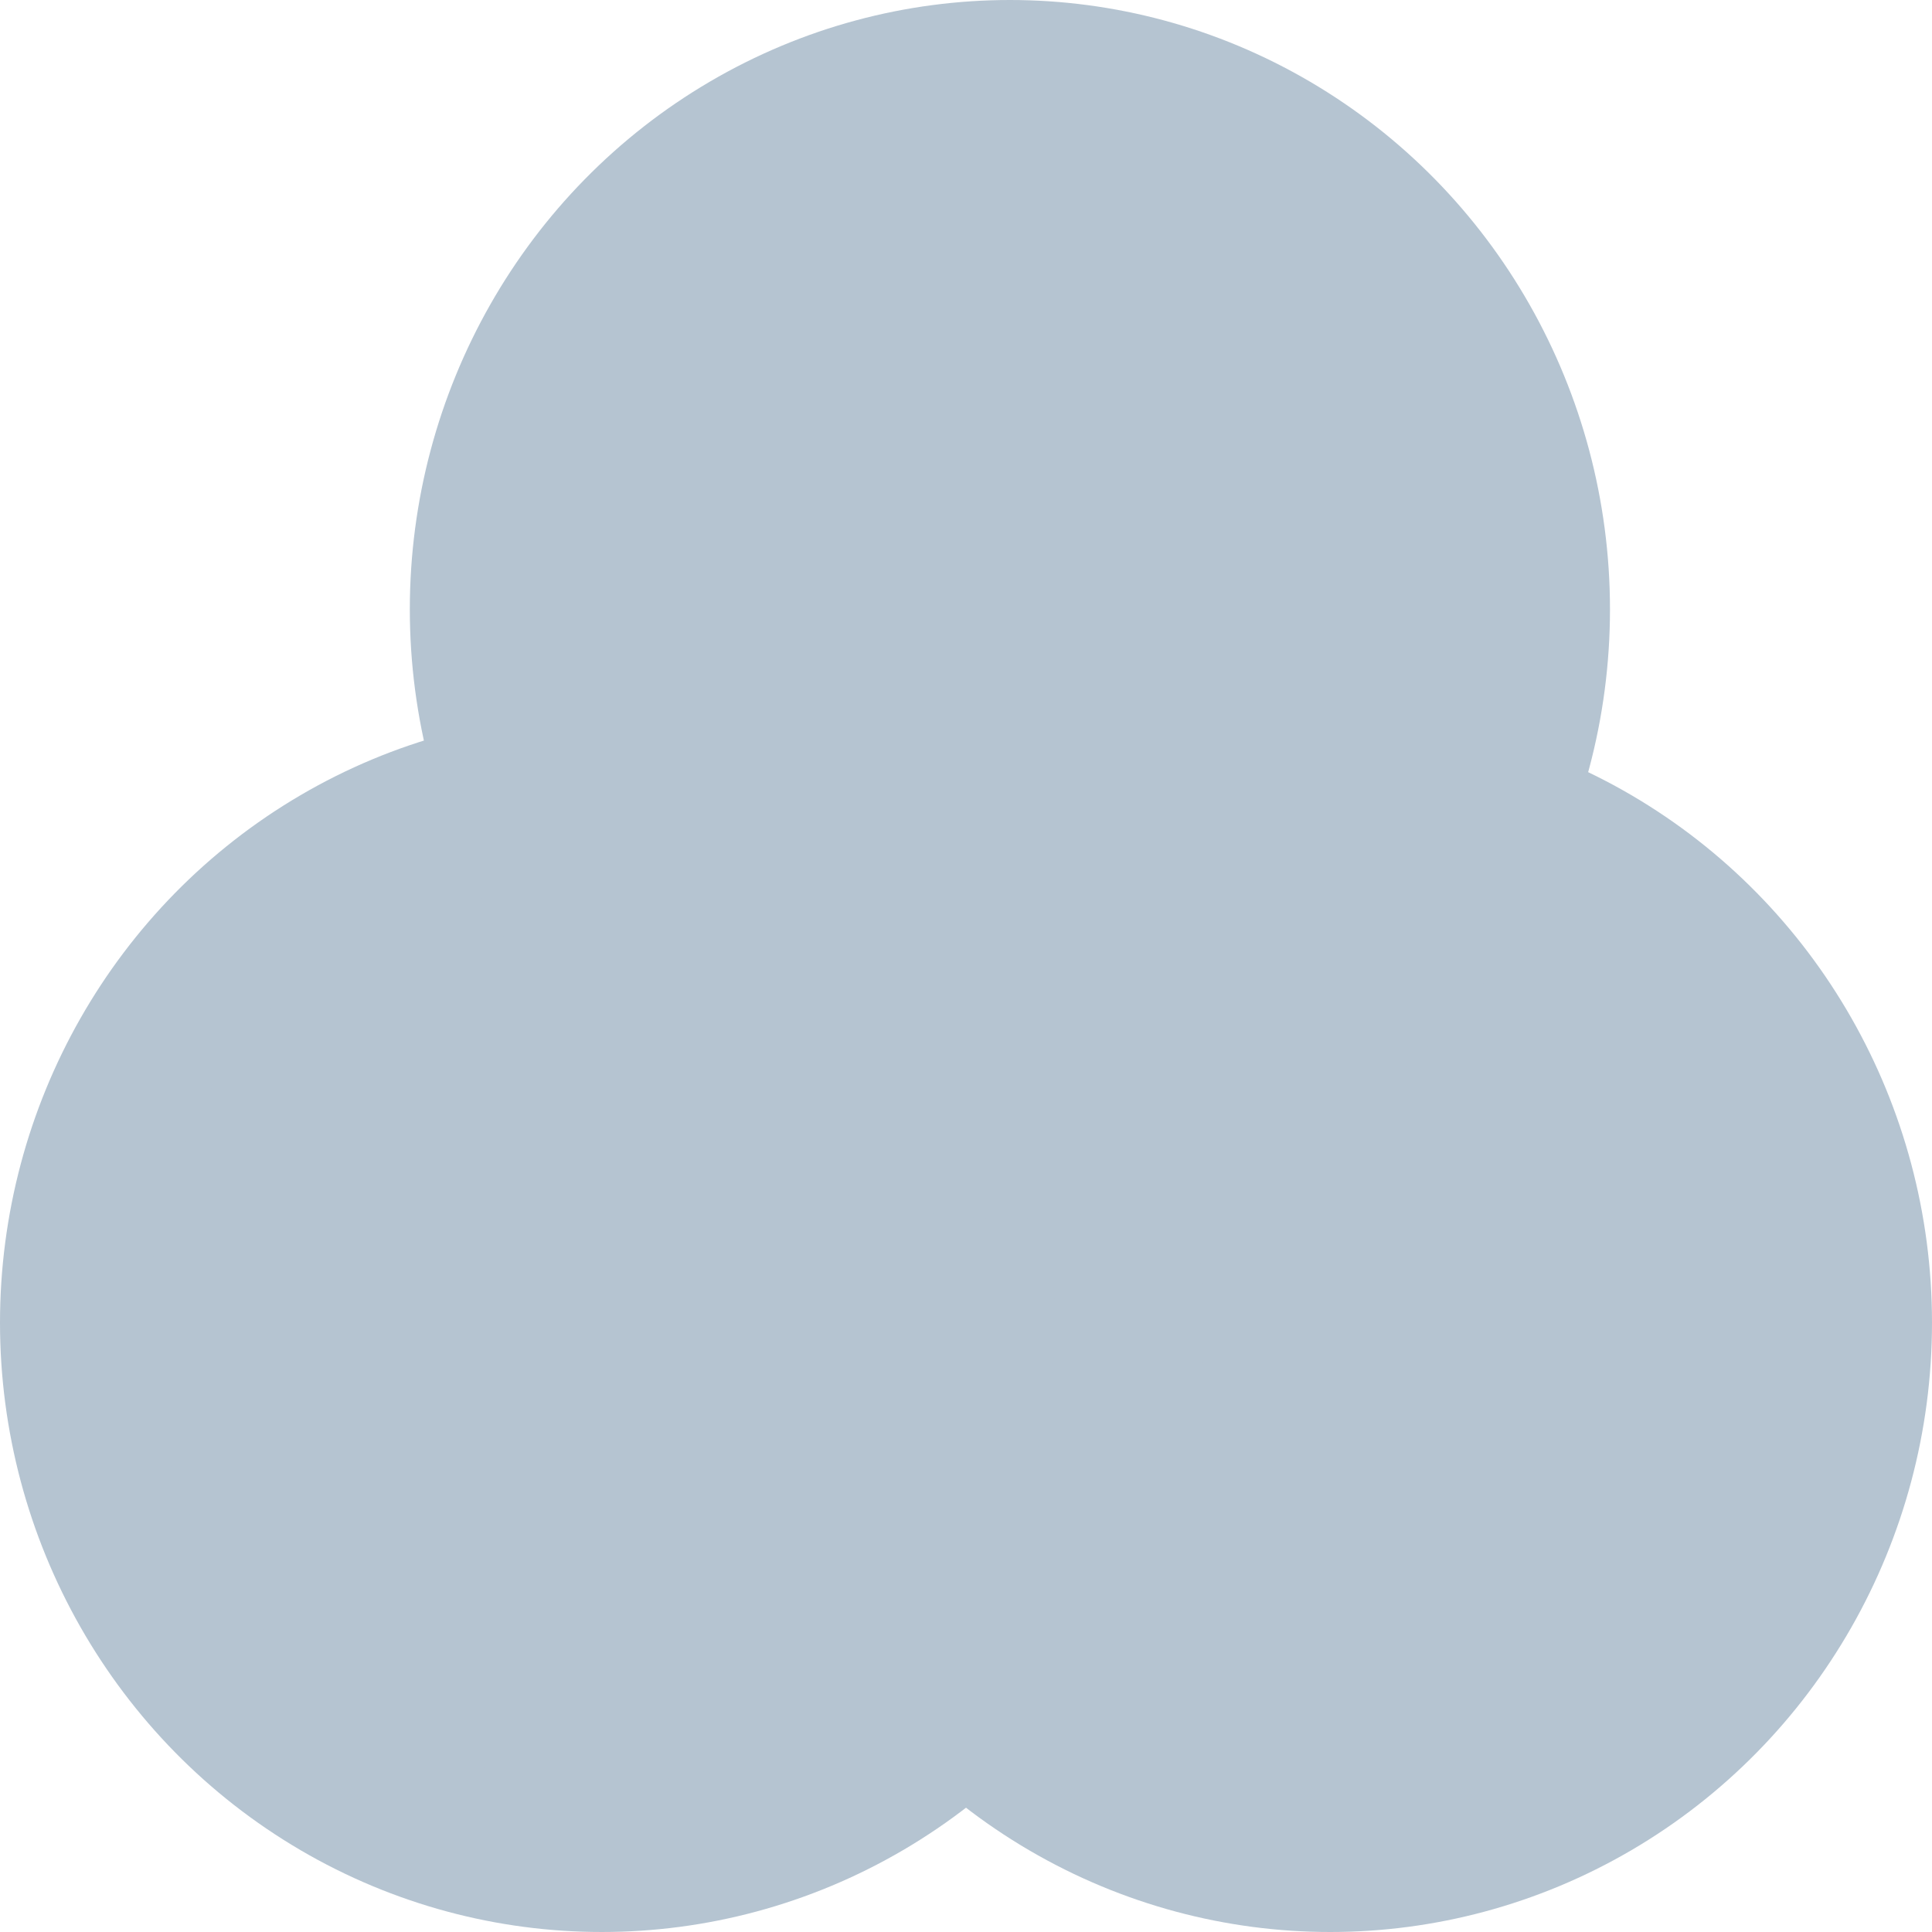 <?xml version="1.0" encoding="UTF-8"?>
<svg width="65px" height="65px" viewBox="0 0 65 65" version="1.1" xmlns="http://www.w3.org/2000/svg" xmlns:xlink="http://www.w3.org/1999/xlink">
    <!-- Generator: Sketch 59.1 (86144) - https://sketch.com -->
    <title>彩光模式1</title>
    <desc>Created with Sketch.</desc>
    <g id="页面-1" stroke="none" stroke-width="1" fill="none" fill-rule="evenodd">
        <g id="1备份" transform="translate(-315, -581)" fill="#B5C4D1">
            <g id="暗色" transform="translate(93, 98)">
                <g id="彩光模式1" transform="translate(222, 483)">
                    <g id="编组-2" transform="translate(0, 24)">
                        <ellipse id="椭圆形备份-2" cx="44.754" cy="20.5" rx="20.246" ry="20.5"></ellipse>
                        <ellipse id="椭圆形备份" stroke="#B5C4D1" stroke-width="5" cx="20.246" cy="20.5" rx="17.746" ry="18"></ellipse>
                    </g>
                    <ellipse id="椭圆形" cx="33.977" cy="20.5" rx="20.189" ry="20.5"></ellipse>
                </g>
            </g>
        </g>
    </g>
</svg>